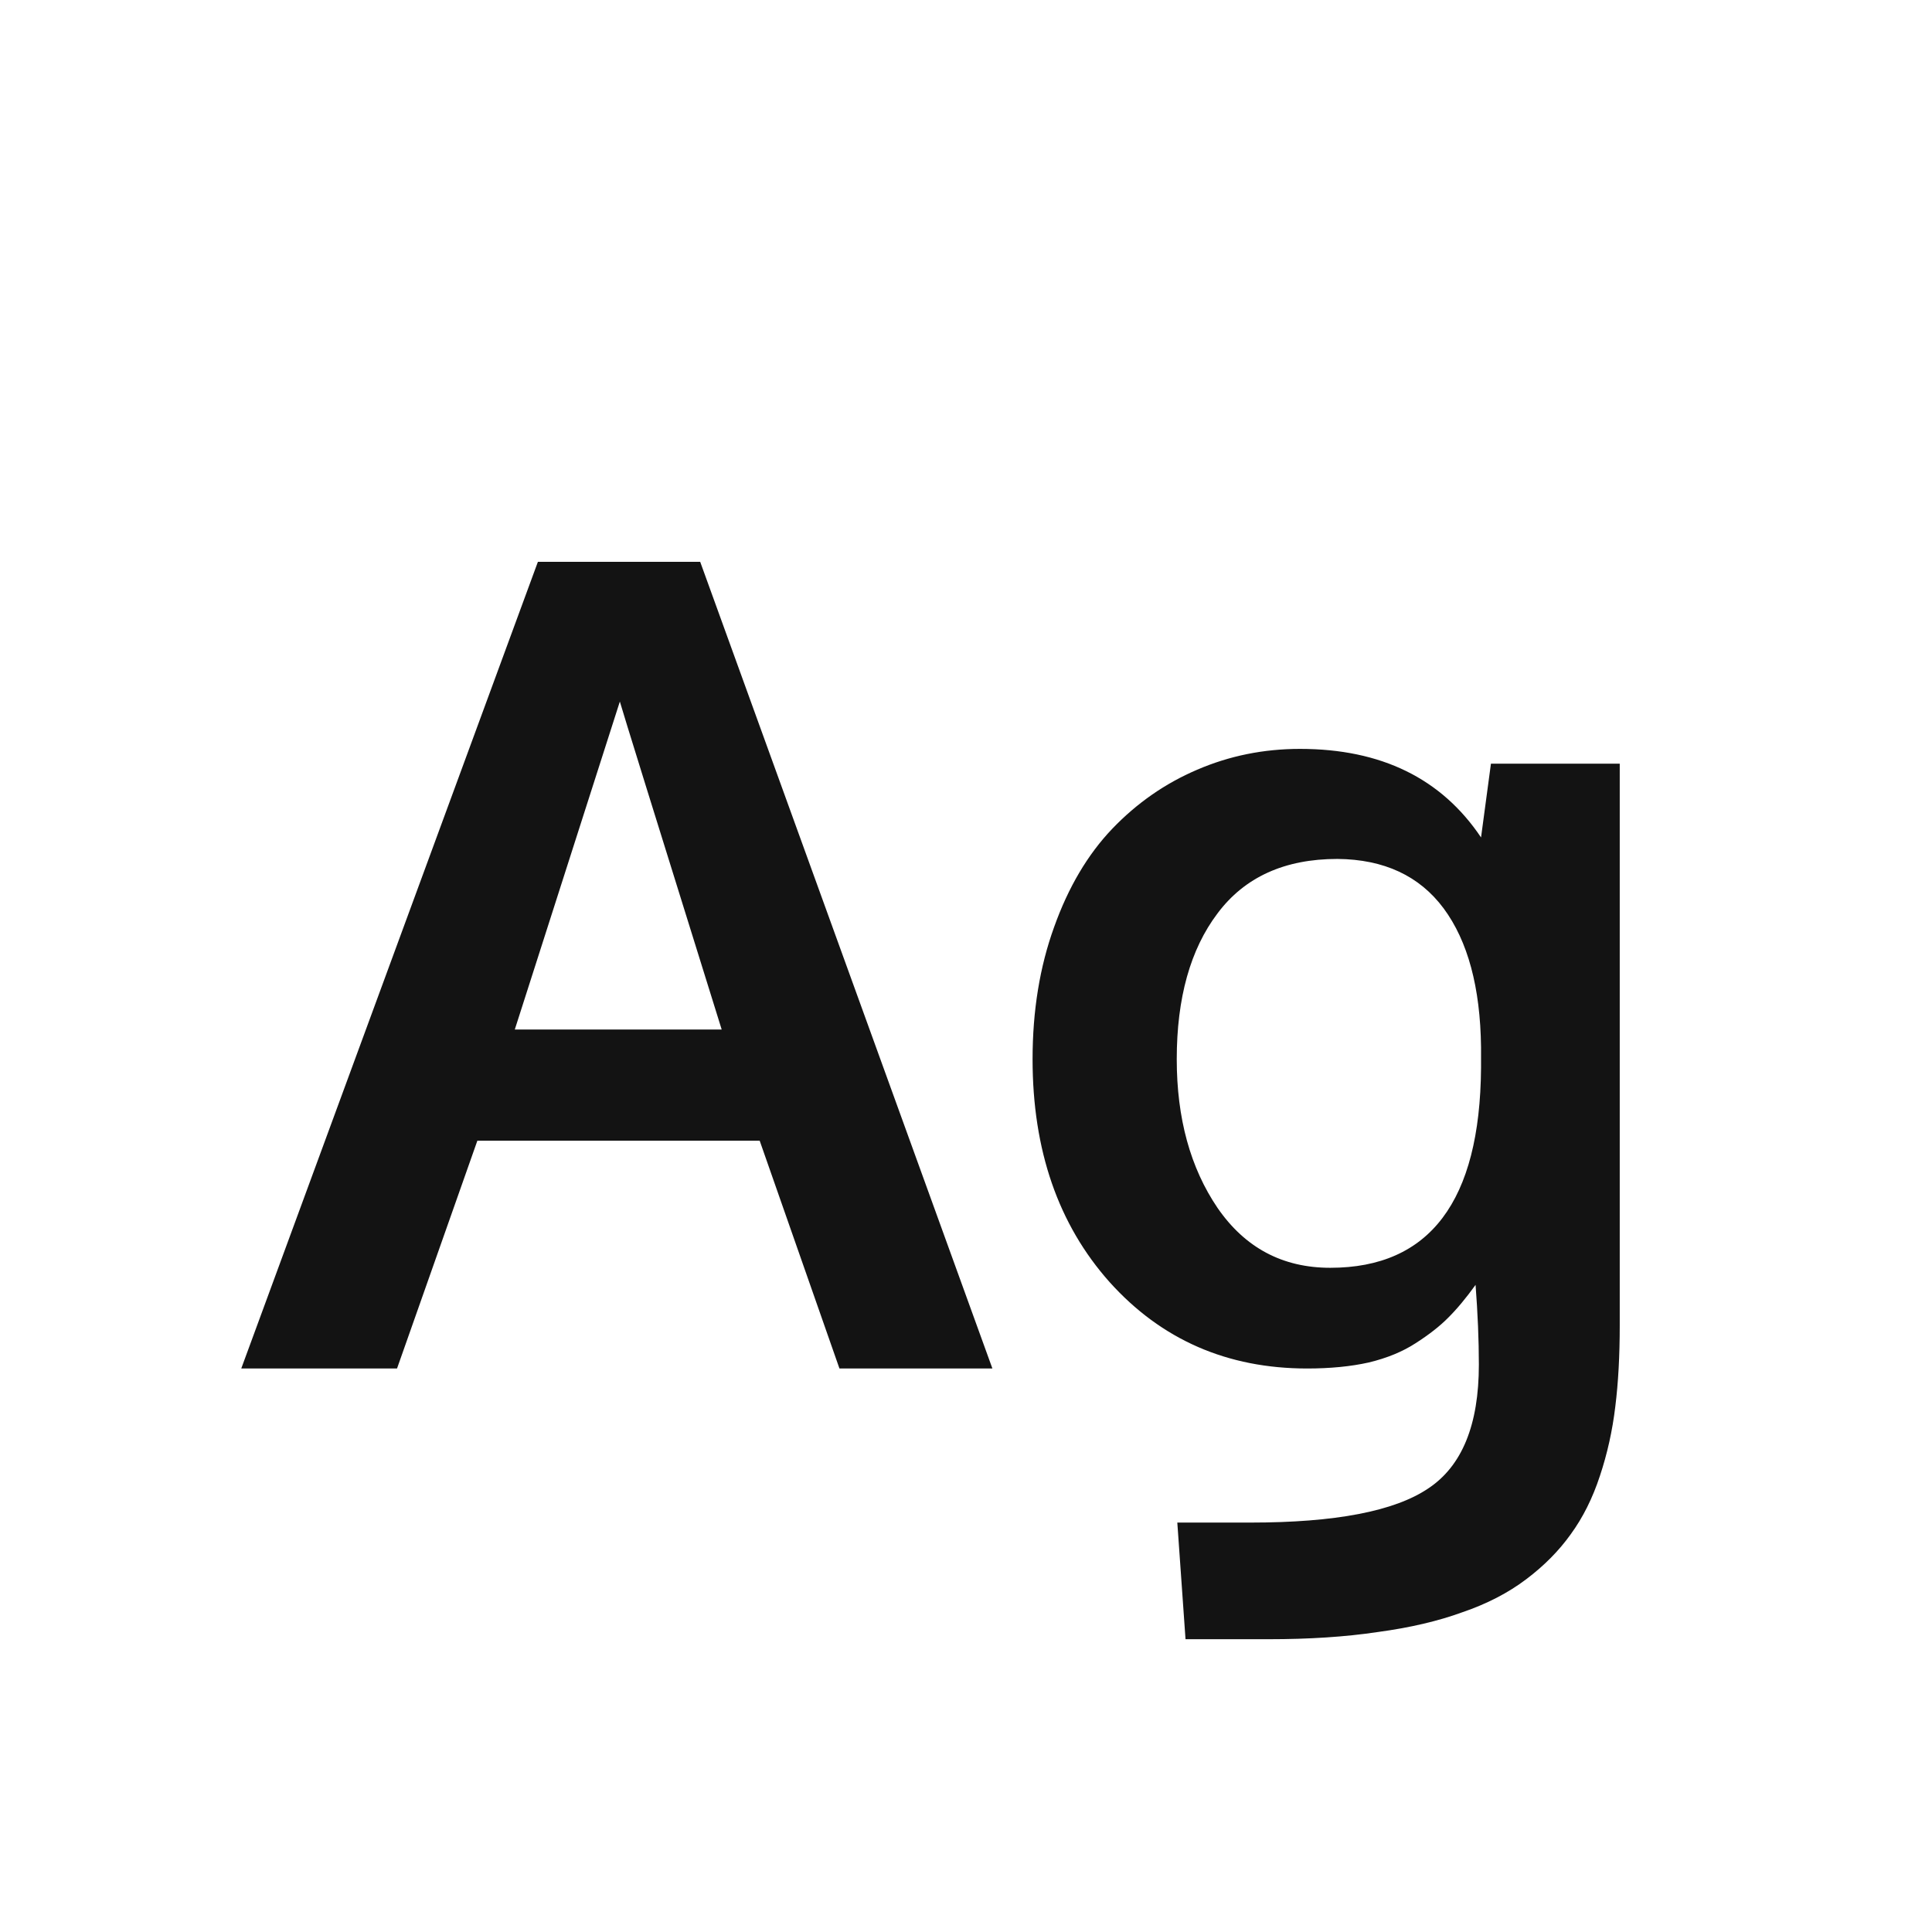 <svg width="24" height="24" viewBox="0 0 24 24" fill="none" xmlns="http://www.w3.org/2000/svg">
<path d="M2.997 17L6.682 6.979H8.698L12.328 17H10.428L9.437 14.17H5.93L4.932 17H2.997ZM6.395 12.789H8.965C8.145 10.159 7.723 8.801 7.7 8.715L6.395 12.789ZM14.727 20.363L14.625 18.914H15.534C16.587 18.914 17.323 18.773 17.742 18.49C18.162 18.212 18.371 17.7 18.371 16.952C18.371 16.647 18.357 16.316 18.33 15.961C18.212 16.125 18.098 16.262 17.988 16.371C17.884 16.476 17.749 16.581 17.585 16.686C17.425 16.79 17.232 16.87 17.004 16.925C16.781 16.975 16.525 17 16.238 17C15.245 17 14.427 16.642 13.784 15.927C13.146 15.211 12.827 14.288 12.827 13.158C12.827 12.557 12.916 12.01 13.094 11.518C13.271 11.021 13.513 10.613 13.818 10.294C14.124 9.975 14.475 9.731 14.871 9.562C15.272 9.389 15.698 9.303 16.149 9.303C17.157 9.303 17.906 9.67 18.398 10.403L18.521 9.487H20.121V16.467C20.121 16.84 20.103 17.175 20.066 17.472C20.03 17.773 19.966 18.06 19.875 18.333C19.784 18.611 19.663 18.852 19.513 19.058C19.367 19.263 19.182 19.45 18.959 19.618C18.736 19.787 18.471 19.924 18.166 20.028C17.865 20.138 17.514 20.22 17.113 20.274C16.712 20.334 16.261 20.363 15.76 20.363H14.727ZM16.525 15.749C17.76 15.749 18.385 14.922 18.398 13.268V13.008C18.389 12.265 18.234 11.691 17.934 11.285C17.633 10.88 17.193 10.675 16.614 10.67C15.958 10.67 15.461 10.896 15.124 11.347C14.787 11.793 14.618 12.397 14.618 13.158C14.618 13.892 14.787 14.507 15.124 15.004C15.466 15.501 15.933 15.749 16.525 15.749Z" fill="#131313"/>
</svg>
